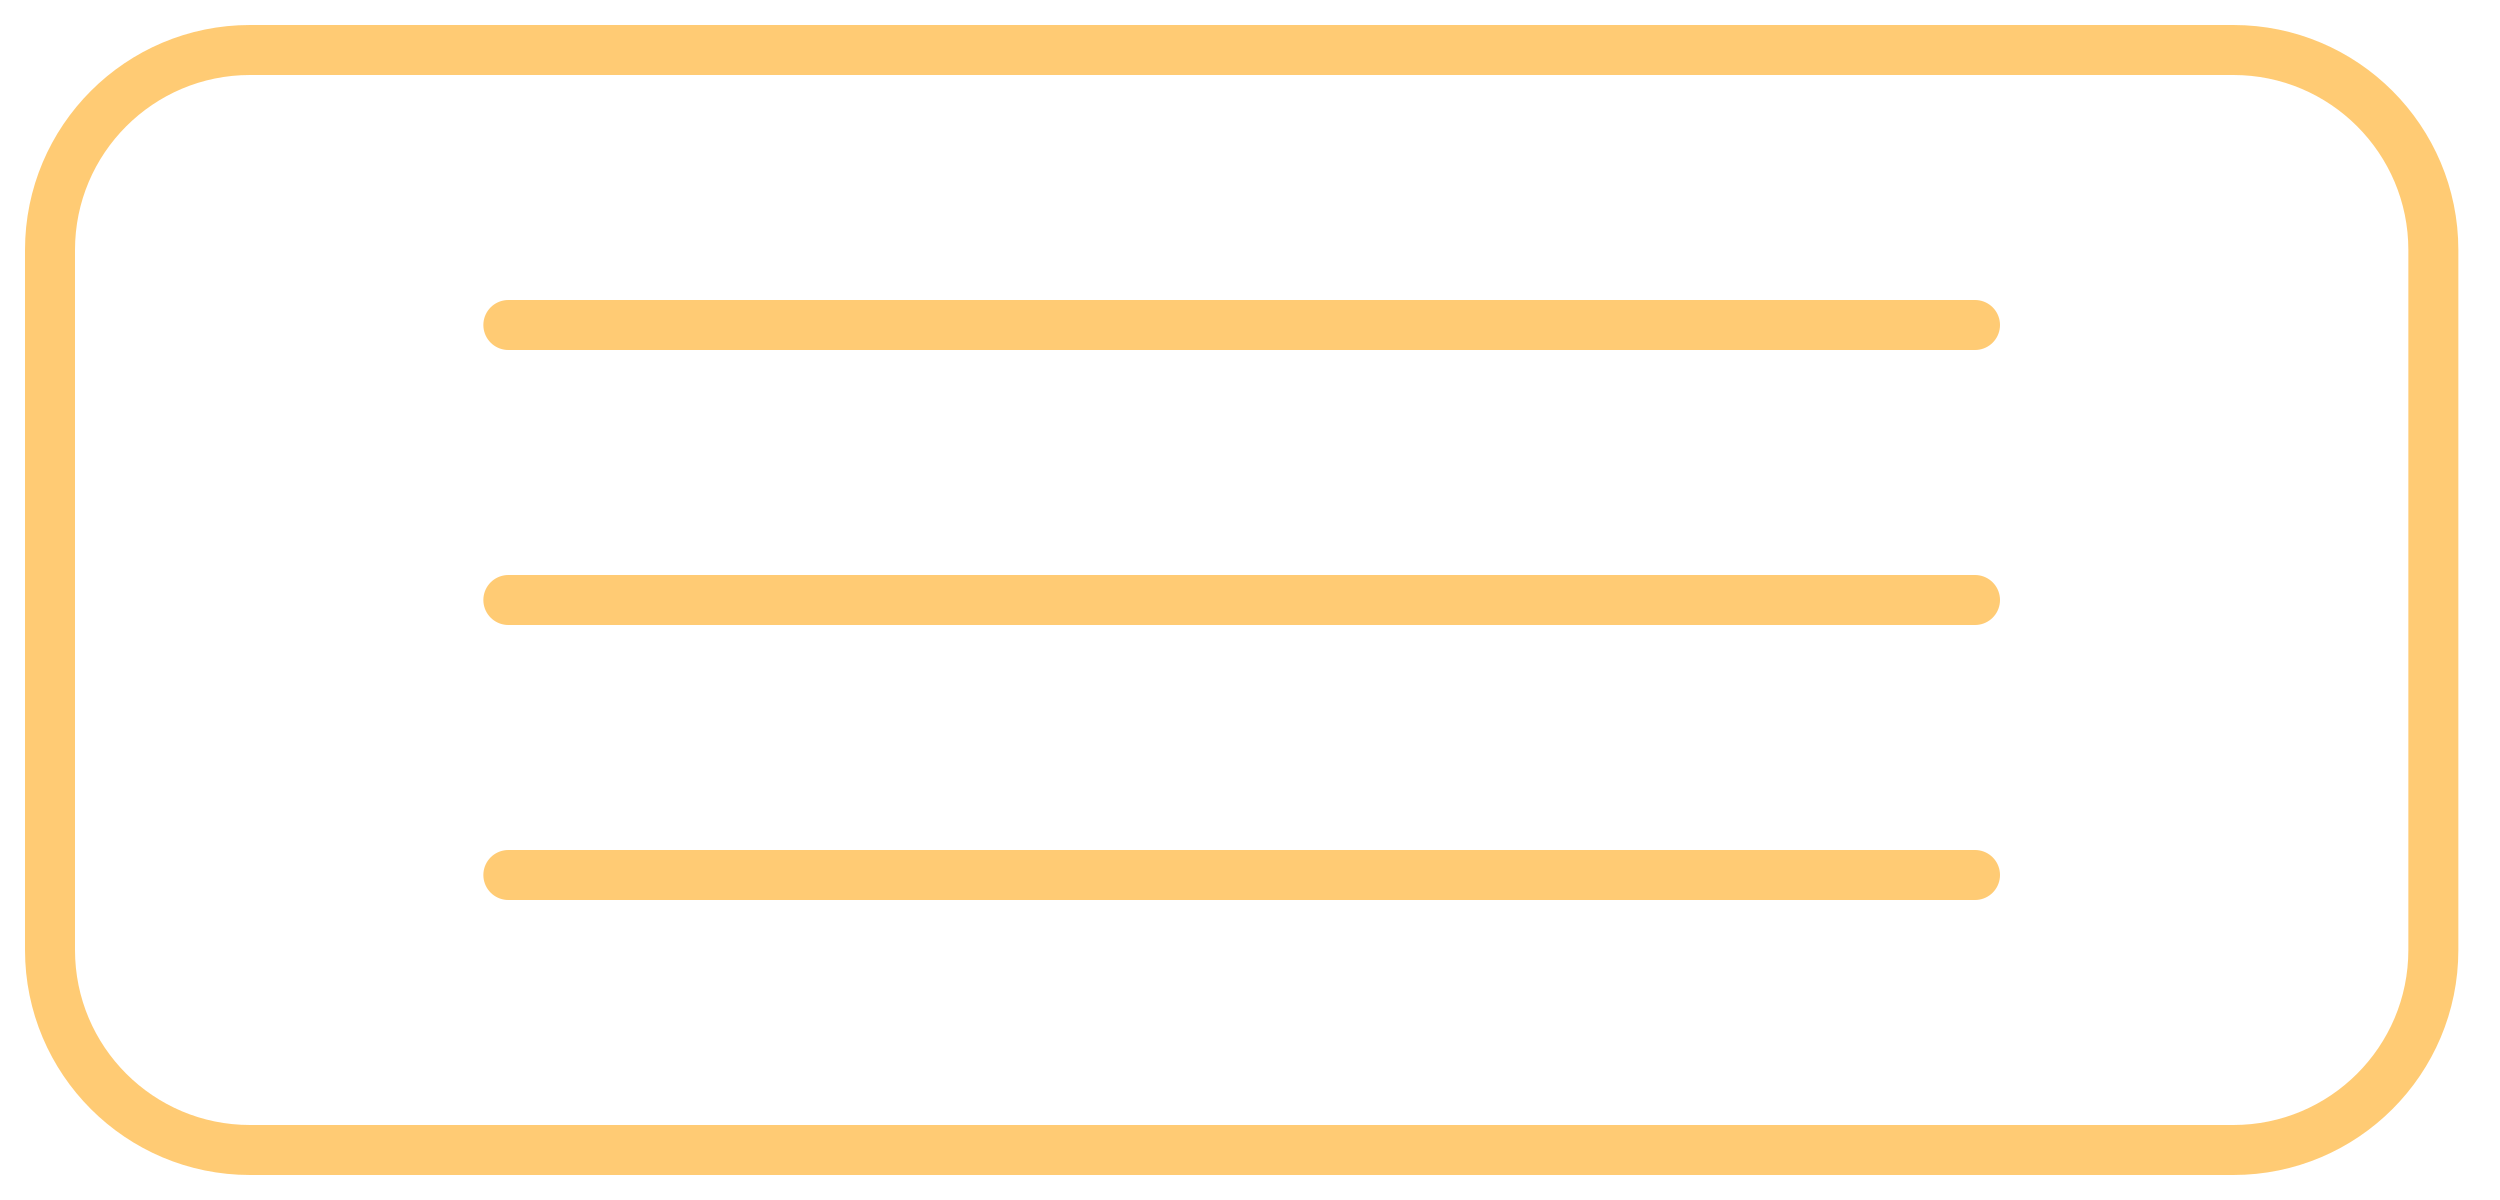 <svg width="50" height="24" viewBox="0 0 50 24" fill="none" xmlns="http://www.w3.org/2000/svg">
<path d="M10.167 6.5H39.5M10.167 12H39.5M10.167 17.5H39.5M5 23H44.667C46.876 23 48.667 21.209 48.667 19V5C48.667 2.791 46.876 1 44.667 1H5C2.791 1 1 2.791 1 5V19C1 21.209 2.791 23 5 23Z" stroke="#FFCB74" stroke-linecap="round"/>
</svg>
